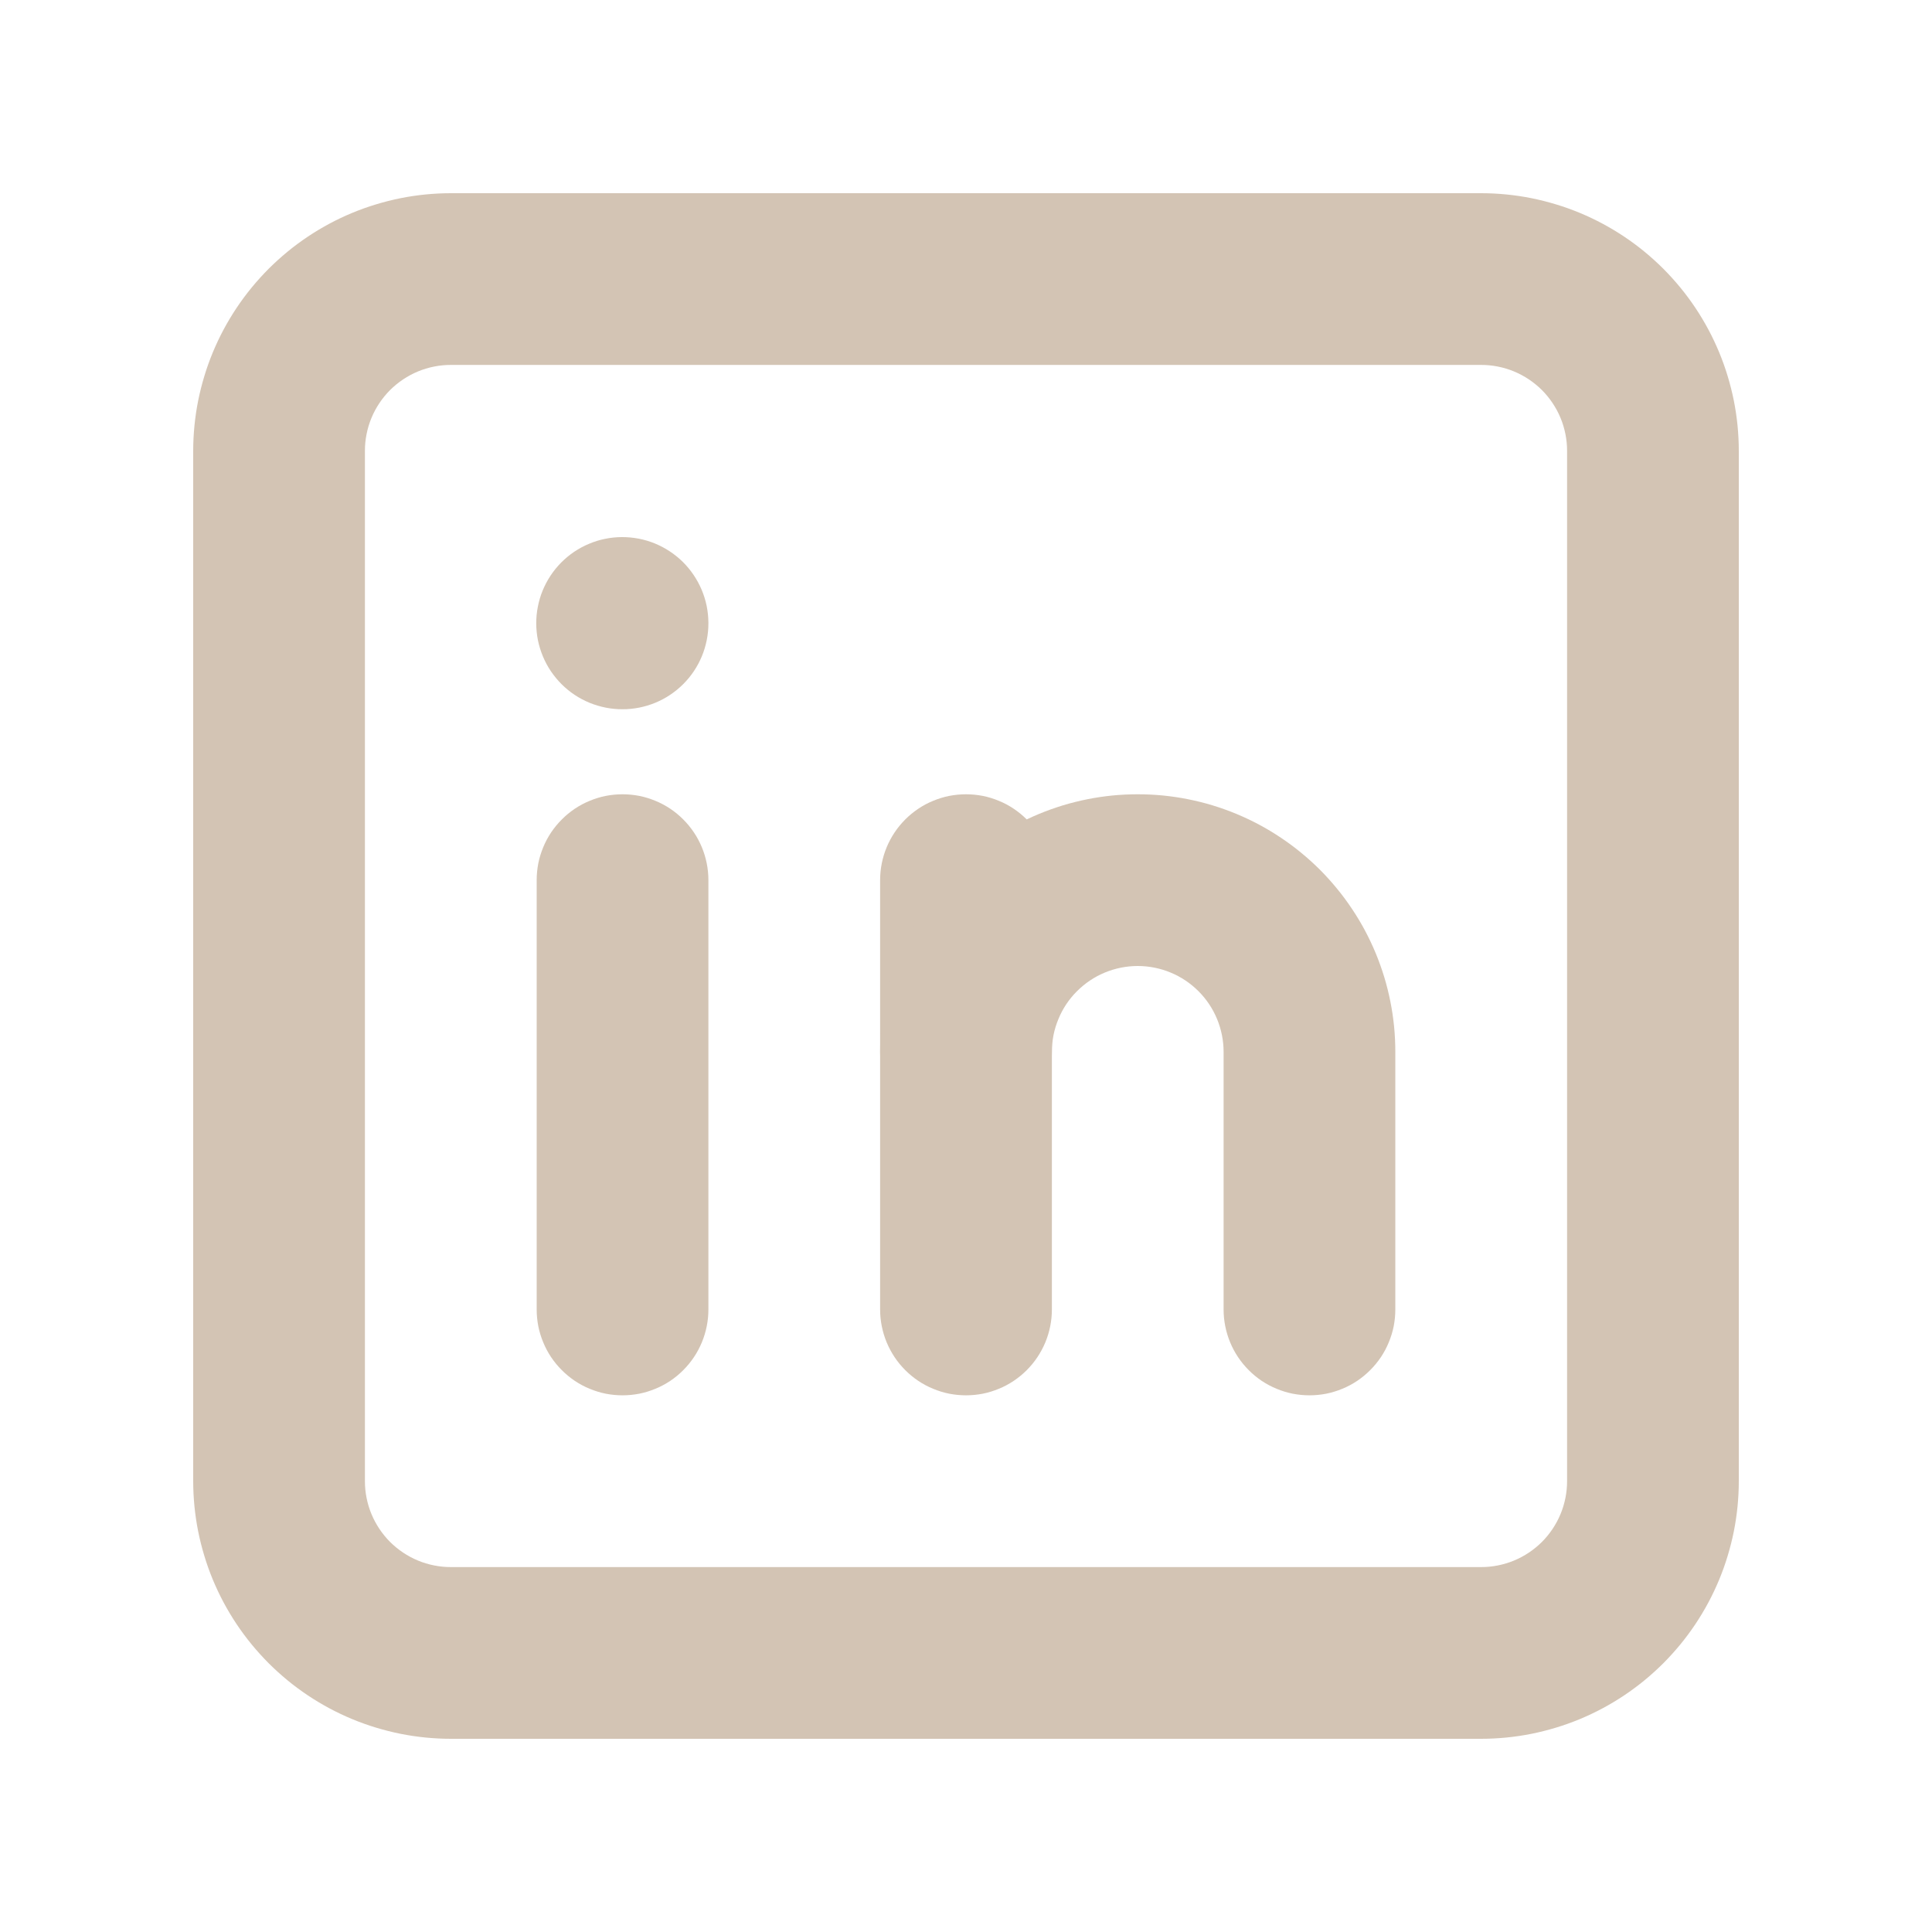 <svg xmlns="http://www.w3.org/2000/svg" xmlns:xlink="http://www.w3.org/1999/xlink" width="200" zoomAndPan="magnify" viewBox="0 0 150 150" height="200" preserveAspectRatio="xMidYMid meet" version="1.0"><path fill="#d3c4b4" d="M 115 135 L 35 135 C 34.344 135 33.691 134.965 33.039 134.902 C 32.387 134.836 31.742 134.742 31.098 134.613 C 30.457 134.484 29.824 134.324 29.195 134.133 C 28.57 133.945 27.953 133.723 27.348 133.473 C 26.746 133.223 26.152 132.941 25.574 132.633 C 25 132.324 24.438 131.988 23.895 131.625 C 23.348 131.258 22.824 130.871 22.316 130.453 C 21.812 130.039 21.328 129.598 20.863 129.137 C 20.402 128.672 19.961 128.188 19.547 127.684 C 19.129 127.176 18.742 126.652 18.375 126.105 C 18.012 125.562 17.676 125 17.367 124.426 C 17.059 123.848 16.777 123.254 16.527 122.652 C 16.277 122.047 16.055 121.43 15.867 120.805 C 15.676 120.176 15.516 119.543 15.387 118.902 C 15.258 118.258 15.164 117.613 15.098 116.961 C 15.035 116.309 15 115.656 15 115 L 15 35 C 15 34.344 15.035 33.691 15.098 33.039 C 15.164 32.387 15.258 31.742 15.387 31.098 C 15.516 30.457 15.676 29.824 15.867 29.195 C 16.055 28.57 16.277 27.953 16.527 27.348 C 16.777 26.746 17.059 26.152 17.367 25.574 C 17.676 25 18.012 24.438 18.375 23.895 C 18.742 23.348 19.129 22.824 19.547 22.316 C 19.961 21.812 20.402 21.328 20.863 20.863 C 21.328 20.402 21.812 19.961 22.316 19.547 C 22.824 19.129 23.348 18.742 23.895 18.375 C 24.438 18.012 25 17.676 25.574 17.367 C 26.152 17.059 26.746 16.777 27.348 16.527 C 27.953 16.277 28.57 16.055 29.195 15.867 C 29.824 15.676 30.457 15.516 31.098 15.387 C 31.742 15.258 32.387 15.164 33.039 15.098 C 33.691 15.035 34.344 15 35 15 L 115 15 C 115.656 15 116.309 15.035 116.961 15.098 C 117.613 15.164 118.258 15.258 118.902 15.387 C 119.543 15.516 120.176 15.676 120.805 15.867 C 121.43 16.055 122.047 16.277 122.652 16.527 C 123.254 16.777 123.848 17.059 124.426 17.367 C 125 17.676 125.562 18.012 126.105 18.375 C 126.652 18.742 127.176 19.129 127.684 19.547 C 128.188 19.961 128.672 20.402 129.137 20.863 C 129.598 21.328 130.039 21.812 130.453 22.316 C 130.871 22.824 131.258 23.348 131.625 23.895 C 131.988 24.438 132.324 25 132.633 25.574 C 132.941 26.152 133.223 26.746 133.473 27.348 C 133.723 27.953 133.945 28.57 134.133 29.195 C 134.324 29.824 134.484 30.457 134.613 31.098 C 134.742 31.742 134.836 32.387 134.902 33.039 C 134.965 33.691 135 34.344 135 35 L 135 115 C 135 115.656 134.965 116.309 134.902 116.961 C 134.836 117.613 134.742 118.258 134.613 118.902 C 134.484 119.543 134.324 120.176 134.133 120.805 C 133.945 121.43 133.723 122.047 133.473 122.652 C 133.223 123.254 132.941 123.848 132.633 124.426 C 132.324 125 131.988 125.562 131.625 126.105 C 131.258 126.652 130.871 127.176 130.453 127.684 C 130.039 128.188 129.598 128.672 129.137 129.137 C 128.672 129.598 128.188 130.039 127.684 130.453 C 127.176 130.871 126.652 131.258 126.105 131.625 C 125.562 131.988 125 132.324 124.426 132.633 C 123.848 132.941 123.254 133.223 122.652 133.473 C 122.047 133.723 121.43 133.945 120.805 134.133 C 120.176 134.324 119.543 134.484 118.902 134.613 C 118.258 134.742 117.613 134.836 116.961 134.902 C 116.309 134.965 115.656 135 115 135 Z M 35 28.332 C 34.562 28.332 34.129 28.375 33.699 28.461 C 33.27 28.547 32.852 28.672 32.449 28.84 C 32.043 29.008 31.66 29.215 31.297 29.457 C 30.934 29.699 30.594 29.977 30.285 30.285 C 29.977 30.594 29.699 30.934 29.457 31.297 C 29.215 31.66 29.008 32.043 28.84 32.449 C 28.672 32.852 28.547 33.27 28.461 33.699 C 28.375 34.129 28.332 34.562 28.332 35 L 28.332 115 C 28.332 115.438 28.375 115.871 28.461 116.301 C 28.547 116.73 28.672 117.148 28.84 117.551 C 29.008 117.957 29.215 118.34 29.457 118.703 C 29.699 119.066 29.977 119.406 30.285 119.715 C 30.594 120.023 30.934 120.301 31.297 120.543 C 31.66 120.785 32.043 120.992 32.449 121.16 C 32.852 121.328 33.27 121.453 33.699 121.539 C 34.129 121.625 34.562 121.668 35 121.668 L 115 121.668 C 115.438 121.668 115.871 121.625 116.301 121.539 C 116.73 121.453 117.148 121.328 117.551 121.16 C 117.957 120.992 118.34 120.785 118.703 120.543 C 119.066 120.301 119.406 120.023 119.715 119.715 C 120.023 119.406 120.301 119.066 120.543 118.703 C 120.785 118.34 120.992 117.957 121.16 117.551 C 121.328 117.148 121.453 116.73 121.539 116.301 C 121.625 115.871 121.668 115.438 121.668 115 L 121.668 35 C 121.668 34.562 121.625 34.129 121.539 33.699 C 121.453 33.27 121.328 32.852 121.16 32.449 C 120.992 32.043 120.785 31.66 120.543 31.297 C 120.301 30.934 120.023 30.594 119.715 30.285 C 119.406 29.977 119.066 29.699 118.703 29.457 C 118.34 29.215 117.957 29.008 117.551 28.84 C 117.148 28.672 116.73 28.547 116.301 28.461 C 115.871 28.375 115.438 28.332 115 28.332 Z M 35 28.332 " fill-opacity="1" fill-rule="nonzero"/><path fill="#d3c4b4" d="M 48.332 108.332 C 47.895 108.332 47.461 108.289 47.031 108.207 C 46.602 108.121 46.188 107.992 45.781 107.824 C 45.379 107.66 44.992 107.453 44.629 107.211 C 44.266 106.965 43.93 106.691 43.621 106.379 C 43.309 106.07 43.035 105.734 42.789 105.371 C 42.547 105.008 42.34 104.621 42.176 104.219 C 42.008 103.812 41.879 103.398 41.793 102.969 C 41.711 102.539 41.668 102.105 41.668 101.668 L 41.668 68.332 C 41.668 67.895 41.711 67.461 41.793 67.031 C 41.879 66.602 42.008 66.188 42.176 65.781 C 42.34 65.379 42.547 64.992 42.789 64.629 C 43.035 64.266 43.309 63.93 43.621 63.621 C 43.93 63.309 44.266 63.035 44.629 62.789 C 44.992 62.547 45.379 62.34 45.781 62.176 C 46.188 62.008 46.602 61.879 47.031 61.793 C 47.461 61.711 47.895 61.668 48.332 61.668 C 48.77 61.668 49.203 61.711 49.633 61.793 C 50.062 61.879 50.48 62.008 50.883 62.176 C 51.289 62.34 51.672 62.547 52.039 62.789 C 52.402 63.035 52.738 63.309 53.047 63.621 C 53.355 63.93 53.633 64.266 53.875 64.629 C 54.121 64.992 54.324 65.379 54.492 65.781 C 54.66 66.188 54.785 66.602 54.871 67.031 C 54.957 67.461 55 67.895 55 68.332 L 55 101.668 C 55 102.105 54.957 102.539 54.871 102.969 C 54.785 103.398 54.66 103.812 54.492 104.219 C 54.324 104.621 54.121 105.008 53.875 105.371 C 53.633 105.734 53.355 106.07 53.047 106.379 C 52.738 106.691 52.402 106.965 52.039 107.211 C 51.672 107.453 51.289 107.66 50.883 107.824 C 50.48 107.992 50.062 108.121 49.633 108.207 C 49.203 108.289 48.77 108.332 48.332 108.332 Z M 48.332 108.332 " fill-opacity="1" fill-rule="nonzero"/><path fill="#d3c4b4" d="M 48.332 55.066 C 47.895 55.066 47.461 55.027 47.031 54.941 C 46.602 54.855 46.184 54.73 45.777 54.566 C 45.371 54.398 44.984 54.195 44.621 53.953 C 44.254 53.711 43.918 53.434 43.605 53.125 C 43.297 52.816 43.02 52.48 42.773 52.117 C 42.527 51.754 42.32 51.367 42.152 50.965 C 41.984 50.559 41.855 50.141 41.766 49.715 C 41.68 49.285 41.637 48.848 41.633 48.41 C 41.633 47.973 41.672 47.539 41.758 47.109 C 41.84 46.676 41.965 46.258 42.129 45.855 C 42.297 45.449 42.5 45.062 42.742 44.695 C 42.984 44.332 43.258 43.992 43.566 43.68 C 43.875 43.371 44.211 43.09 44.574 42.844 C 44.938 42.602 45.32 42.391 45.727 42.223 C 46.129 42.051 46.547 41.922 46.977 41.836 C 47.406 41.746 47.84 41.703 48.277 41.699 C 48.715 41.699 49.152 41.738 49.582 41.82 C 50.012 41.902 50.43 42.027 50.836 42.191 C 51.242 42.359 51.629 42.562 51.992 42.801 C 52.359 43.043 52.699 43.316 53.012 43.625 C 53.324 43.934 53.602 44.27 53.848 44.633 C 54.094 44.996 54.301 45.379 54.473 45.781 C 54.645 46.188 54.773 46.602 54.863 47.031 C 54.949 47.461 54.996 47.895 55 48.332 L 55 48.398 C 55 48.836 54.957 49.27 54.871 49.699 C 54.785 50.129 54.66 50.547 54.492 50.953 C 54.324 51.355 54.121 51.738 53.875 52.105 C 53.633 52.469 53.355 52.805 53.047 53.113 C 52.738 53.422 52.402 53.699 52.039 53.941 C 51.672 54.188 51.289 54.391 50.883 54.559 C 50.48 54.727 50.062 54.852 49.633 54.938 C 49.203 55.023 48.77 55.066 48.332 55.066 Z M 48.332 55.066 " fill-opacity="1" fill-rule="nonzero"/><path fill="#d3c4b4" d="M 75 108.332 C 74.562 108.332 74.129 108.289 73.699 108.207 C 73.27 108.121 72.852 107.992 72.449 107.824 C 72.043 107.66 71.66 107.453 71.297 107.211 C 70.934 106.965 70.594 106.691 70.285 106.379 C 69.977 106.07 69.699 105.734 69.457 105.371 C 69.215 105.008 69.008 104.621 68.84 104.219 C 68.672 103.812 68.547 103.398 68.461 102.969 C 68.375 102.539 68.332 102.105 68.332 101.668 L 68.332 68.332 C 68.332 67.895 68.375 67.461 68.461 67.031 C 68.547 66.602 68.672 66.188 68.84 65.781 C 69.008 65.379 69.215 64.992 69.457 64.629 C 69.699 64.266 69.977 63.93 70.285 63.621 C 70.594 63.309 70.934 63.035 71.297 62.789 C 71.66 62.547 72.043 62.34 72.449 62.176 C 72.852 62.008 73.27 61.879 73.699 61.793 C 74.129 61.711 74.562 61.668 75 61.668 C 75.438 61.668 75.871 61.711 76.301 61.793 C 76.73 61.879 77.148 62.008 77.551 62.176 C 77.957 62.34 78.34 62.547 78.703 62.789 C 79.066 63.035 79.406 63.309 79.715 63.621 C 80.023 63.93 80.301 64.266 80.543 64.629 C 80.785 64.992 80.992 65.379 81.16 65.781 C 81.328 66.188 81.453 66.602 81.539 67.031 C 81.625 67.461 81.668 67.895 81.668 68.332 L 81.668 101.668 C 81.668 102.105 81.625 102.539 81.539 102.969 C 81.453 103.398 81.328 103.812 81.16 104.219 C 80.992 104.621 80.785 105.008 80.543 105.371 C 80.301 105.734 80.023 106.07 79.715 106.379 C 79.406 106.691 79.066 106.965 78.703 107.211 C 78.34 107.453 77.957 107.66 77.551 107.824 C 77.148 107.992 76.73 108.121 76.301 108.207 C 75.871 108.289 75.438 108.332 75 108.332 Z M 75 108.332 " fill-opacity="1" fill-rule="nonzero"/><path fill="#d3c4b4" d="M 101.668 108.332 C 101.23 108.332 100.797 108.289 100.367 108.207 C 99.938 108.121 99.52 107.992 99.117 107.824 C 98.711 107.66 98.328 107.453 97.961 107.211 C 97.598 106.965 97.262 106.691 96.953 106.379 C 96.645 106.07 96.367 105.734 96.125 105.371 C 95.879 105.008 95.676 104.621 95.508 104.219 C 95.34 103.812 95.215 103.398 95.129 102.969 C 95.043 102.539 95 102.105 95 101.668 L 95 81.668 C 95 81.23 94.957 80.797 94.871 80.367 C 94.785 79.938 94.66 79.52 94.492 79.117 C 94.324 78.711 94.121 78.328 93.875 77.961 C 93.633 77.598 93.355 77.262 93.047 76.953 C 92.738 76.645 92.402 76.367 92.039 76.125 C 91.672 75.879 91.289 75.676 90.883 75.508 C 90.48 75.34 90.062 75.215 89.633 75.129 C 89.203 75.043 88.77 75 88.332 75 C 87.895 75 87.461 75.043 87.031 75.129 C 86.602 75.215 86.188 75.34 85.781 75.508 C 85.379 75.676 84.992 75.879 84.629 76.125 C 84.266 76.367 83.93 76.645 83.621 76.953 C 83.309 77.262 83.035 77.598 82.789 77.961 C 82.547 78.328 82.34 78.711 82.176 79.117 C 82.008 79.52 81.879 79.938 81.793 80.367 C 81.711 80.797 81.668 81.23 81.668 81.668 C 81.668 82.105 81.625 82.539 81.539 82.969 C 81.453 83.398 81.328 83.812 81.16 84.219 C 80.992 84.621 80.785 85.008 80.543 85.371 C 80.301 85.734 80.023 86.07 79.715 86.379 C 79.406 86.691 79.066 86.965 78.703 87.211 C 78.34 87.453 77.957 87.66 77.551 87.824 C 77.148 87.992 76.73 88.121 76.301 88.207 C 75.871 88.289 75.438 88.332 75 88.332 C 74.562 88.332 74.129 88.289 73.699 88.207 C 73.27 88.121 72.852 87.992 72.449 87.824 C 72.043 87.66 71.66 87.453 71.297 87.211 C 70.934 86.965 70.594 86.691 70.285 86.379 C 69.977 86.07 69.699 85.734 69.457 85.371 C 69.215 85.008 69.008 84.621 68.84 84.219 C 68.672 83.812 68.547 83.398 68.461 82.969 C 68.375 82.539 68.332 82.105 68.332 81.668 C 68.332 81.012 68.367 80.359 68.43 79.707 C 68.492 79.055 68.59 78.406 68.719 77.766 C 68.844 77.121 69.004 76.488 69.195 75.859 C 69.383 75.234 69.605 74.617 69.855 74.012 C 70.105 73.406 70.387 72.816 70.695 72.238 C 71.004 71.66 71.34 71.102 71.703 70.555 C 72.066 70.012 72.457 69.484 72.875 68.98 C 73.289 68.473 73.727 67.988 74.191 67.523 C 74.656 67.062 75.141 66.621 75.645 66.207 C 76.152 65.789 76.676 65.402 77.223 65.039 C 77.766 64.672 78.328 64.336 78.906 64.027 C 79.484 63.719 80.074 63.441 80.68 63.188 C 81.285 62.938 81.902 62.719 82.527 62.527 C 83.156 62.336 83.789 62.18 84.43 62.051 C 85.074 61.922 85.723 61.828 86.371 61.762 C 87.023 61.699 87.68 61.668 88.332 61.668 C 88.988 61.668 89.641 61.699 90.293 61.762 C 90.945 61.828 91.594 61.922 92.234 62.051 C 92.879 62.18 93.512 62.336 94.141 62.527 C 94.766 62.719 95.383 62.938 95.988 63.188 C 96.594 63.441 97.184 63.719 97.762 64.027 C 98.34 64.336 98.898 64.672 99.445 65.039 C 99.988 65.402 100.516 65.789 101.02 66.207 C 101.527 66.621 102.012 67.062 102.477 67.523 C 102.938 67.988 103.379 68.473 103.793 68.98 C 104.211 69.484 104.598 70.012 104.961 70.555 C 105.328 71.102 105.664 71.66 105.973 72.238 C 106.281 72.816 106.559 73.406 106.812 74.012 C 107.062 74.617 107.281 75.234 107.473 75.859 C 107.664 76.488 107.82 77.121 107.949 77.766 C 108.078 78.406 108.172 79.055 108.238 79.707 C 108.301 80.359 108.332 81.012 108.332 81.668 L 108.332 101.668 C 108.332 102.105 108.289 102.539 108.207 102.969 C 108.121 103.398 107.992 103.812 107.824 104.219 C 107.66 104.621 107.453 105.008 107.211 105.371 C 106.965 105.734 106.691 106.07 106.379 106.379 C 106.07 106.691 105.734 106.965 105.371 107.211 C 105.008 107.453 104.621 107.66 104.219 107.824 C 103.812 107.992 103.398 108.121 102.969 108.207 C 102.539 108.289 102.105 108.332 101.668 108.332 Z M 101.668 108.332 " fill-opacity="1" fill-rule="nonzero"/></svg>